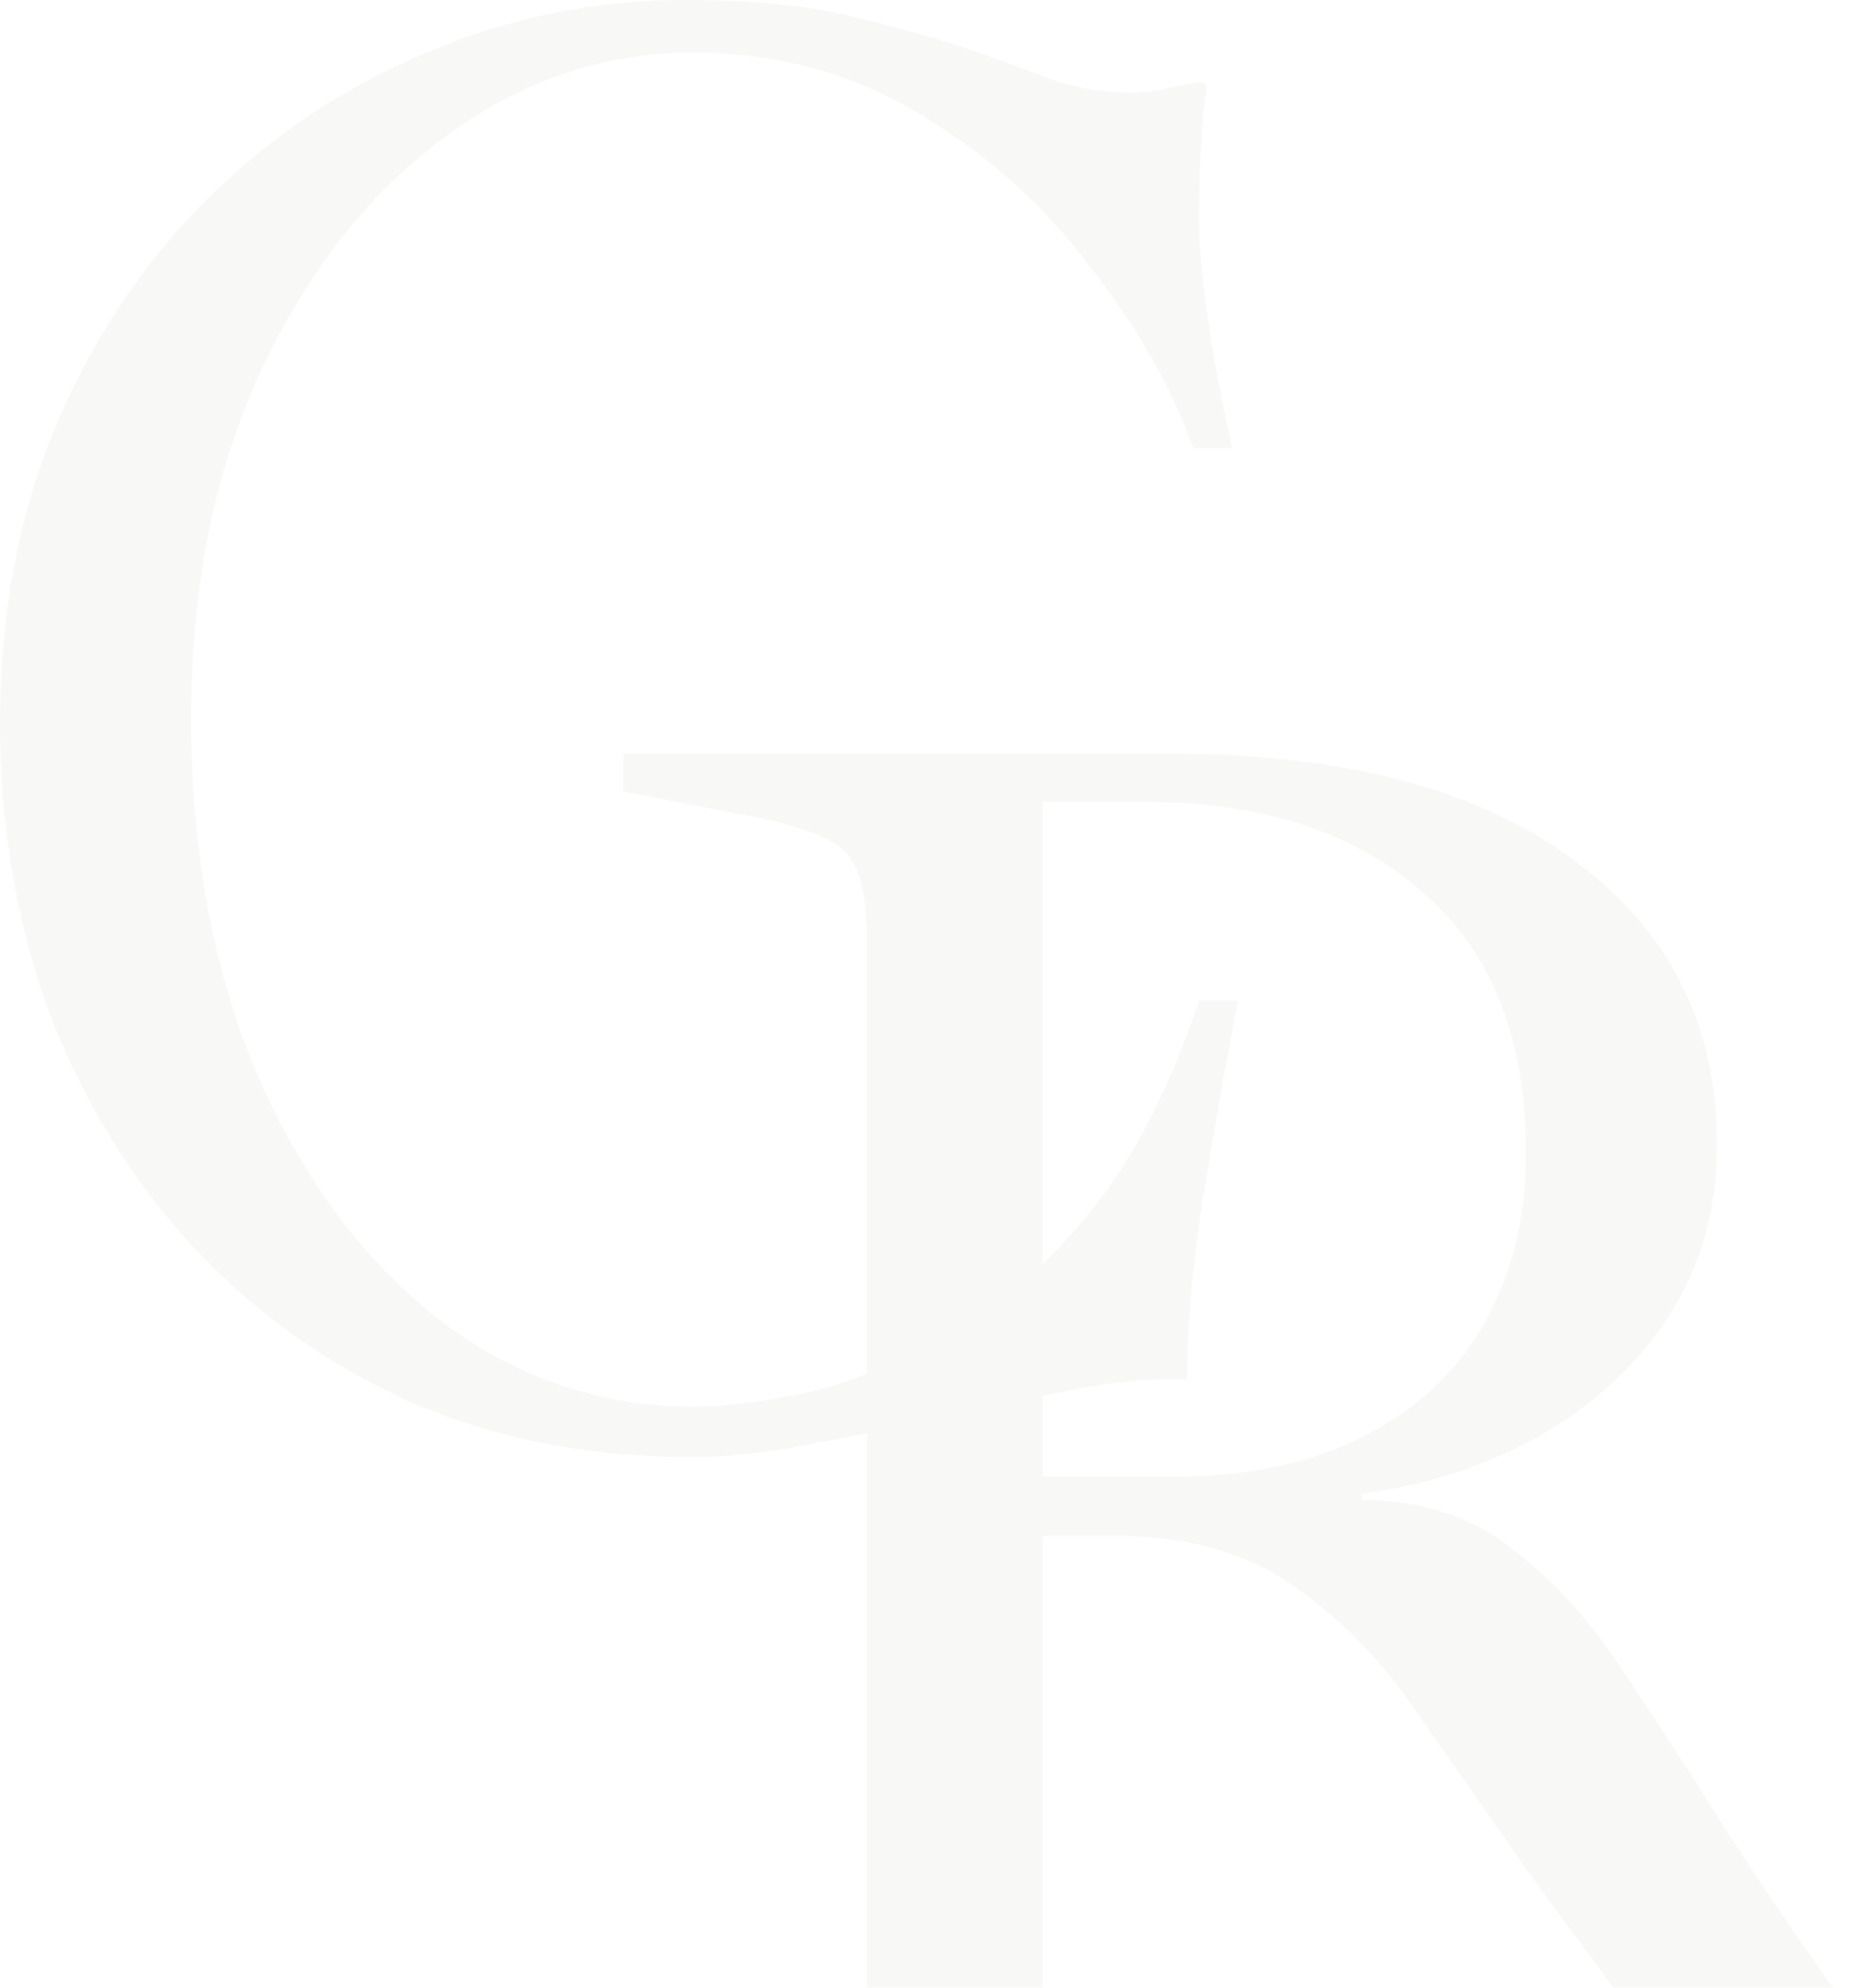<svg width="641" height="686" viewBox="0 0 641 686" fill="none" xmlns="http://www.w3.org/2000/svg">
<path opacity="0.1" fill-rule="evenodd" clip-rule="evenodd" d="M141.999 484.011C171.161 496.589 203.464 502.878 238.908 502.878C251.919 502.878 266.5 501.185 282.652 497.798C288.243 496.793 293.781 495.76 299.265 494.697V684.609C299.265 699.606 296.573 709.523 291.189 714.361C286.254 719.199 274.589 723.553 256.194 727.423L215.143 735.405V748.467H443.956V735.405L402.904 727.423C384.509 723.553 372.62 719.199 367.236 714.361C362.301 709.523 359.833 699.606 359.833 684.609V530.045H384.061C409.634 530.045 430.496 535.85 446.648 547.461C462.799 558.588 476.932 573.101 489.046 591C501.608 608.9 514.619 627.525 528.078 646.875C541.538 665.259 554.773 683.158 567.784 700.574C581.244 717.506 596.049 731.293 612.201 741.936C628.801 752.579 648.542 757.9 671.423 757.9C683.537 757.9 694.978 755.965 705.745 752.095V739.033C692.734 739.033 679.948 733.954 667.385 723.795C655.272 713.635 643.382 700.574 631.717 684.609C620.052 668.161 608.387 650.987 596.722 633.088C584.609 613.737 572.719 595.354 561.054 577.938C549.838 560.523 537.052 546.251 522.695 535.125C508.338 523.514 490.84 517.709 470.202 517.709V515.532C492.186 512.63 512.376 506.099 530.77 495.94C549.614 485.297 564.644 471.509 575.86 454.577C587.076 437.162 592.685 417.327 592.685 395.074C592.685 353.953 576.309 321.299 543.557 297.111C510.805 272.438 464.145 260.102 403.577 260.102H215.143V273.164L256.194 281.146C274.589 284.533 286.254 288.645 291.189 293.482C296.573 298.32 299.265 308.479 299.265 323.96V474.193C291.5 477.172 283.943 479.477 276.595 481.108C261.341 484.011 249.003 485.462 239.581 485.462C206.381 485.462 176.545 475.061 150.075 454.259C124.053 433.457 103.415 405.157 88.16 369.358C73.355 333.559 65.952 293.164 65.952 248.174C65.952 203.183 73.803 163.514 89.506 129.166C105.658 94.335 126.745 67.244 152.766 47.893C179.237 28.059 207.951 18.141 238.908 18.141C268.519 18.141 294.99 25.398 318.32 39.911C341.65 53.94 361.166 71.598 376.869 92.884C393.02 113.686 404.685 134.246 411.864 154.564H425.323C418.145 122.635 414.331 96.754 413.883 76.919C413.883 57.085 414.78 41.362 416.575 29.752L415.229 28.3C410.742 28.784 406.704 29.51 403.115 30.477C399.526 31.445 395.264 31.929 390.328 31.929C381.804 31.929 373.504 30.719 365.428 28.3C357.801 25.398 349.277 22.253 339.855 18.867C327.741 14.513 313.609 10.401 297.457 6.531C281.306 2.177 260.892 0 236.216 0C205.259 0 175.648 6.047 147.383 18.141C119.117 29.752 93.769 46.684 71.336 68.937C49.352 90.707 31.854 117.072 18.843 148.033C6.281 178.511 0 212.375 0 249.625C0 284.94 5.608 318.078 16.825 349.039C28.489 379.517 44.865 406.366 65.952 429.587C87.487 452.808 112.836 470.949 141.999 484.011ZM359.833 481.764C363.371 481.025 366.806 480.323 370.139 479.657C382.701 477.238 393.693 476.029 403.115 476.029H409.845C409.845 456.678 411.639 435.876 415.229 413.622C418.818 391.369 422.856 368.632 427.342 345.411H413.883C403.564 376.372 390.553 401.286 374.85 420.153C369.932 426.062 364.927 431.496 359.833 436.455V276.792H394.828C435.656 276.792 467.735 287.193 491.065 307.995C514.843 328.314 526.732 358.307 526.732 397.976C526.732 420.713 521.797 440.548 511.927 457.48C502.505 473.928 488.597 486.748 470.202 495.94C452.256 505.131 430.048 509.727 403.577 509.727H359.833V481.764Z" fill="#BDB5AA"/>
</svg>
